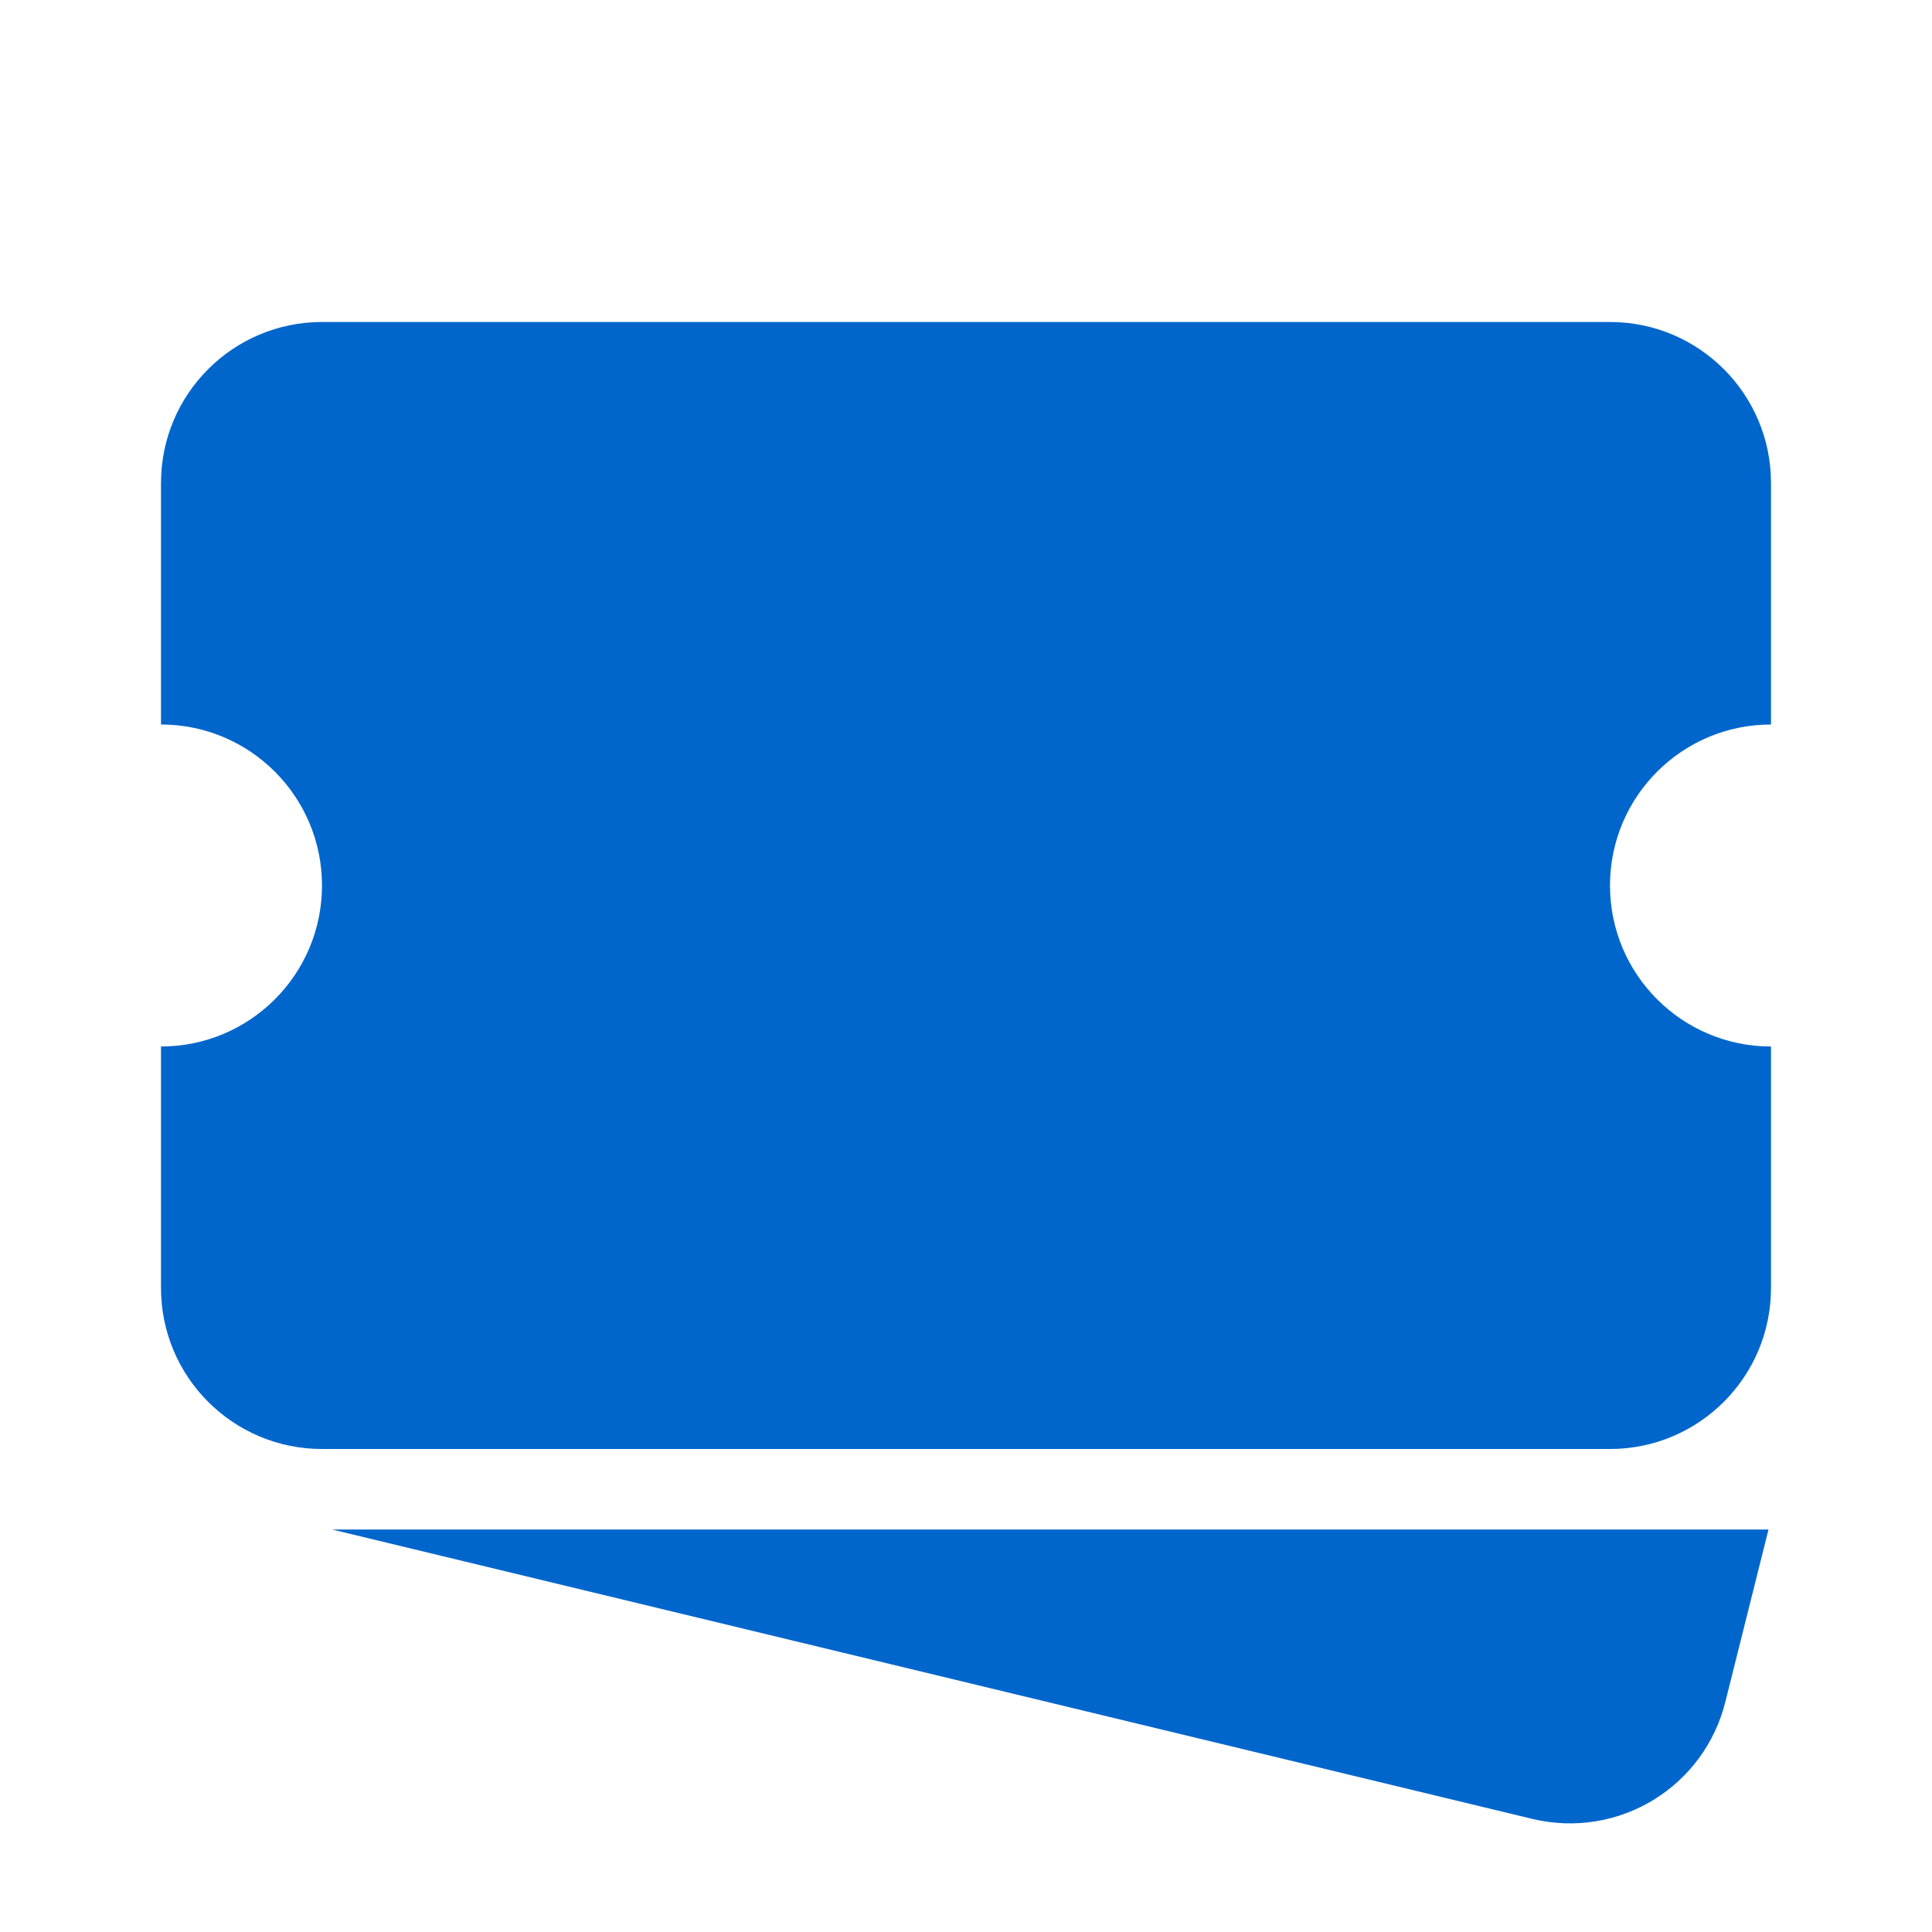 <?xml version="1.0" encoding="UTF-8" standalone="no"?>
<svg
   xmlns:dc="http://purl.org/dc/elements/1.1/"
   xmlns:cc="http://creativecommons.org/ns#"
   xmlns:rdf="http://www.w3.org/1999/02/22-rdf-syntax-ns#"
   xmlns:svg="http://www.w3.org/2000/svg"
   xmlns="http://www.w3.org/2000/svg"
   xmlns:sodipodi="http://sodipodi.sourceforge.net/DTD/sodipodi-0.dtd"
   xmlns:inkscape="http://www.inkscape.org/namespaces/inkscape"
   width="24"
   height="24"
   viewBox="0 0 24 24"
   version="1.1"
   id="svg15"
   sodipodi:docname="prod_ticket.svg"
   inkscape:version="0.92.3 (2405546, 2018-03-11)"
   inkscape:export-filename="C:\Users\ncara\Desktop\fucina\prod_ticket.png"
   inkscape:export-xdpi="376"
   inkscape:export-ydpi="376">
  <sodipodi:namedview
     pagecolor="#ffffff"
     bordercolor="#666666"
     borderopacity="1"
     objecttolerance="10"
     gridtolerance="10"
     guidetolerance="10"
     inkscape:pageopacity="0"
     inkscape:pageshadow="2"
     inkscape:window-width="1274"
     inkscape:window-height="888"
     id="namedview17"
     showgrid="false"
     inkscape:zoom="12.421053"
     inkscape:cx="14.646055"
     inkscape:cy="10.5"
     inkscape:window-x="848"
     inkscape:window-y="269"
     inkscape:window-maximized="0"
     inkscape:current-layer="svg15"
     fit-margin-top="0"
     fit-margin-left="0"
     fit-margin-right="0"
     fit-margin-bottom="0" />
  <!-- Generator: Sketch 46.2 (44496) - http://www.bohemiancoding.com/sketch -->
  <title
     id="title2">prod_ticket</title>
  <desc
     id="desc4">Created with Sketch.</desc>
  <defs
     id="defs6" />
  <g
     style="fill:none;fill-rule:evenodd;stroke:none;stroke-width:1"
     id="prod_ticket"
     inkscape:label="prod_ticket">
    <rect
       inkscape:label="Frame"
       height="24"
       width="24"
       y="0"
       x="0"
       id="Frame" />
    <path
       style="fill:#0066cc"
       d="M 4,4 C 2.896,4 2,4.895 2,6 v 3 c 1.104,0 2,0.895 2,2 0,1.105 -0.896,2 -2,2 v 3 c 0,1.105 0.896,2 2,2 h 16 c 1.104,0 2,-0.895 2,-2 v -3 c -1.104,0 -2,-0.895 -2,-2 0,-1.105 0.896,-2 2,-2 V 6 C 22,4.895 21.104,4 20,4 Z m 0.125,15 14.906,3.594 c 1.074,0.259 2.146,-0.395 2.406,-1.469 L 21.969,19 Z"
       id="Shape"
       inkscape:connector-curvature="0"
       inkscape:label="Shape" />
  </g>
</svg>
